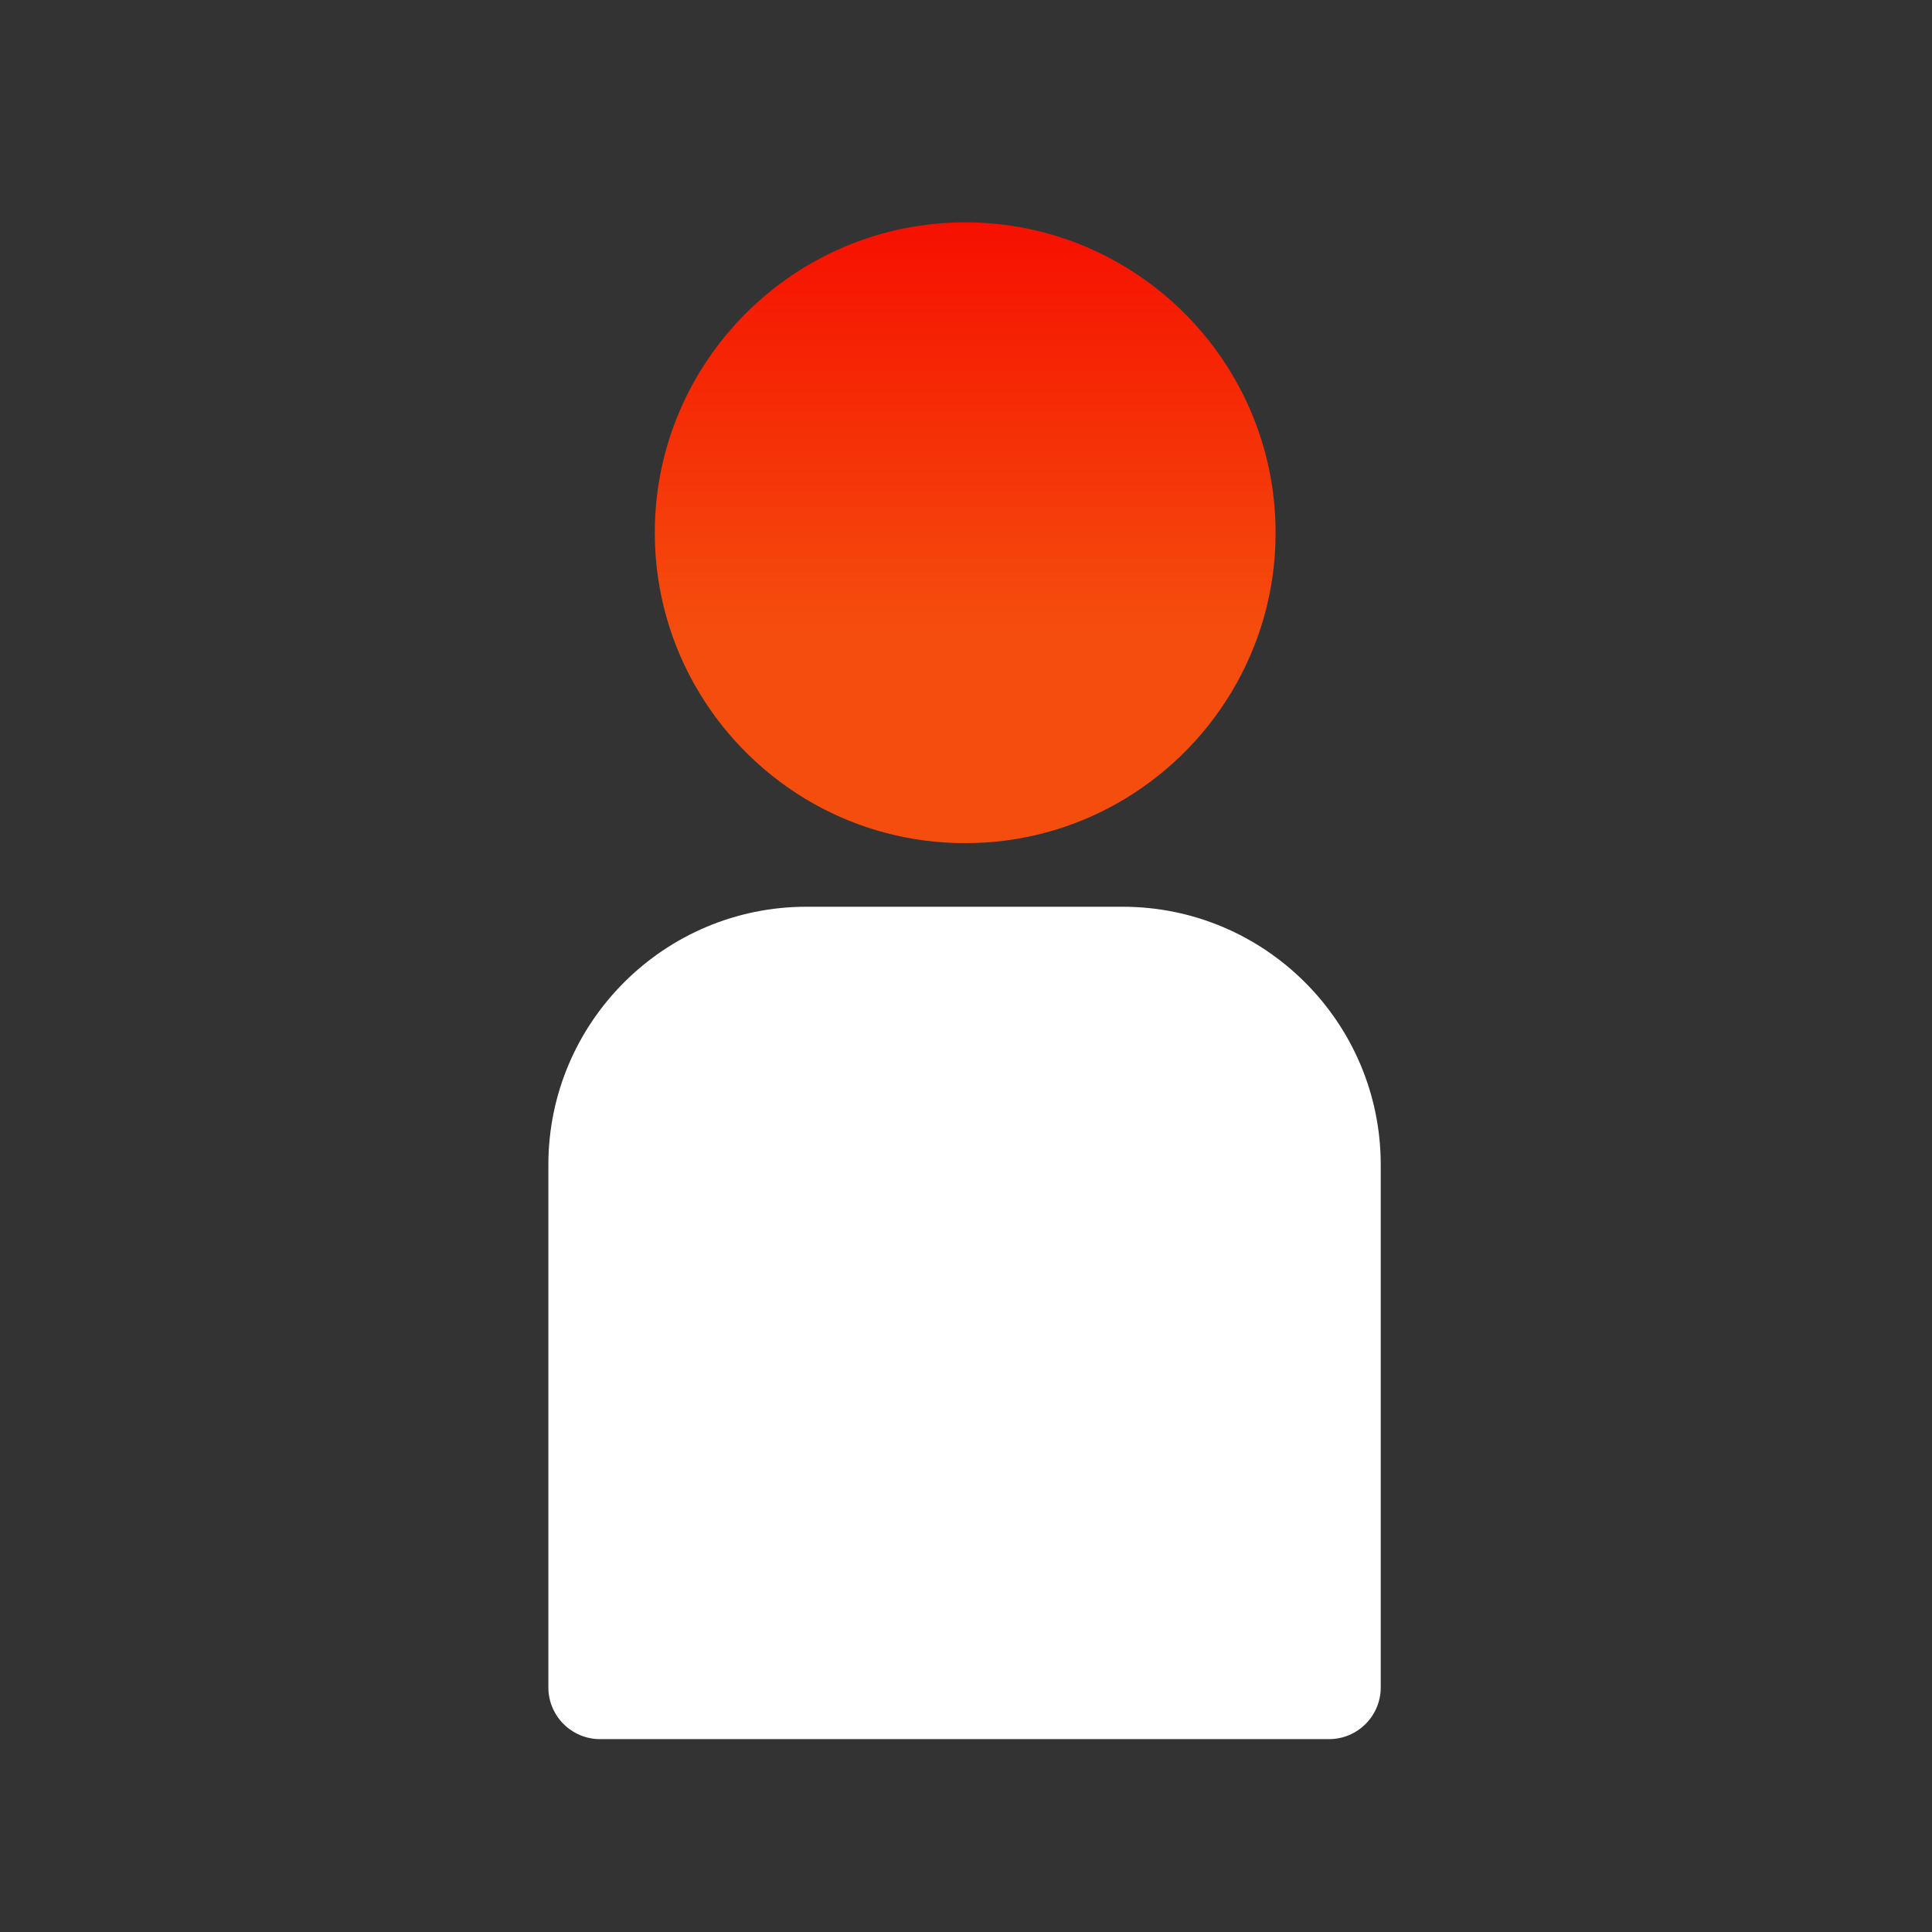 <svg width="12" height="12" viewBox="0 0 12 12" fill="none" xmlns="http://www.w3.org/2000/svg">
<rect x="0" y="0" width="12" height="12" fill="#333333" stroke="none"/>
<path d="M6.973 5.632H5.009C4.125 5.632 3.406 6.351 3.406 7.235V10.481C3.406 10.658 3.55 10.802 3.727 10.802H8.255C8.432 10.802 8.576 10.658 8.576 10.481V7.235C8.576 6.351 7.857 5.632 6.973 5.632Z" fill="white"/>
<path d="M5.995 1.381C4.932 1.381 4.067 2.246 4.067 3.309C4.067 4.03 4.465 4.66 5.052 4.991C5.331 5.148 5.653 5.237 5.995 5.237C6.337 5.237 6.658 5.148 6.937 4.991C7.525 4.66 7.923 4.03 7.923 3.309C7.923 2.246 7.058 1.381 5.995 1.381Z" fill="url(#paint0_linear_71_3768)"/>
<defs>
<linearGradient id="paint0_linear_71_3768" x1="5.995" y1="1.381" x2="5.995" y2="5.237" gradientUnits="userSpaceOnUse">
<stop stop-color="#F61000"/>
<stop offset="0.654" stop-color="#F54D0D"/>
</linearGradient>
</defs>
</svg>
